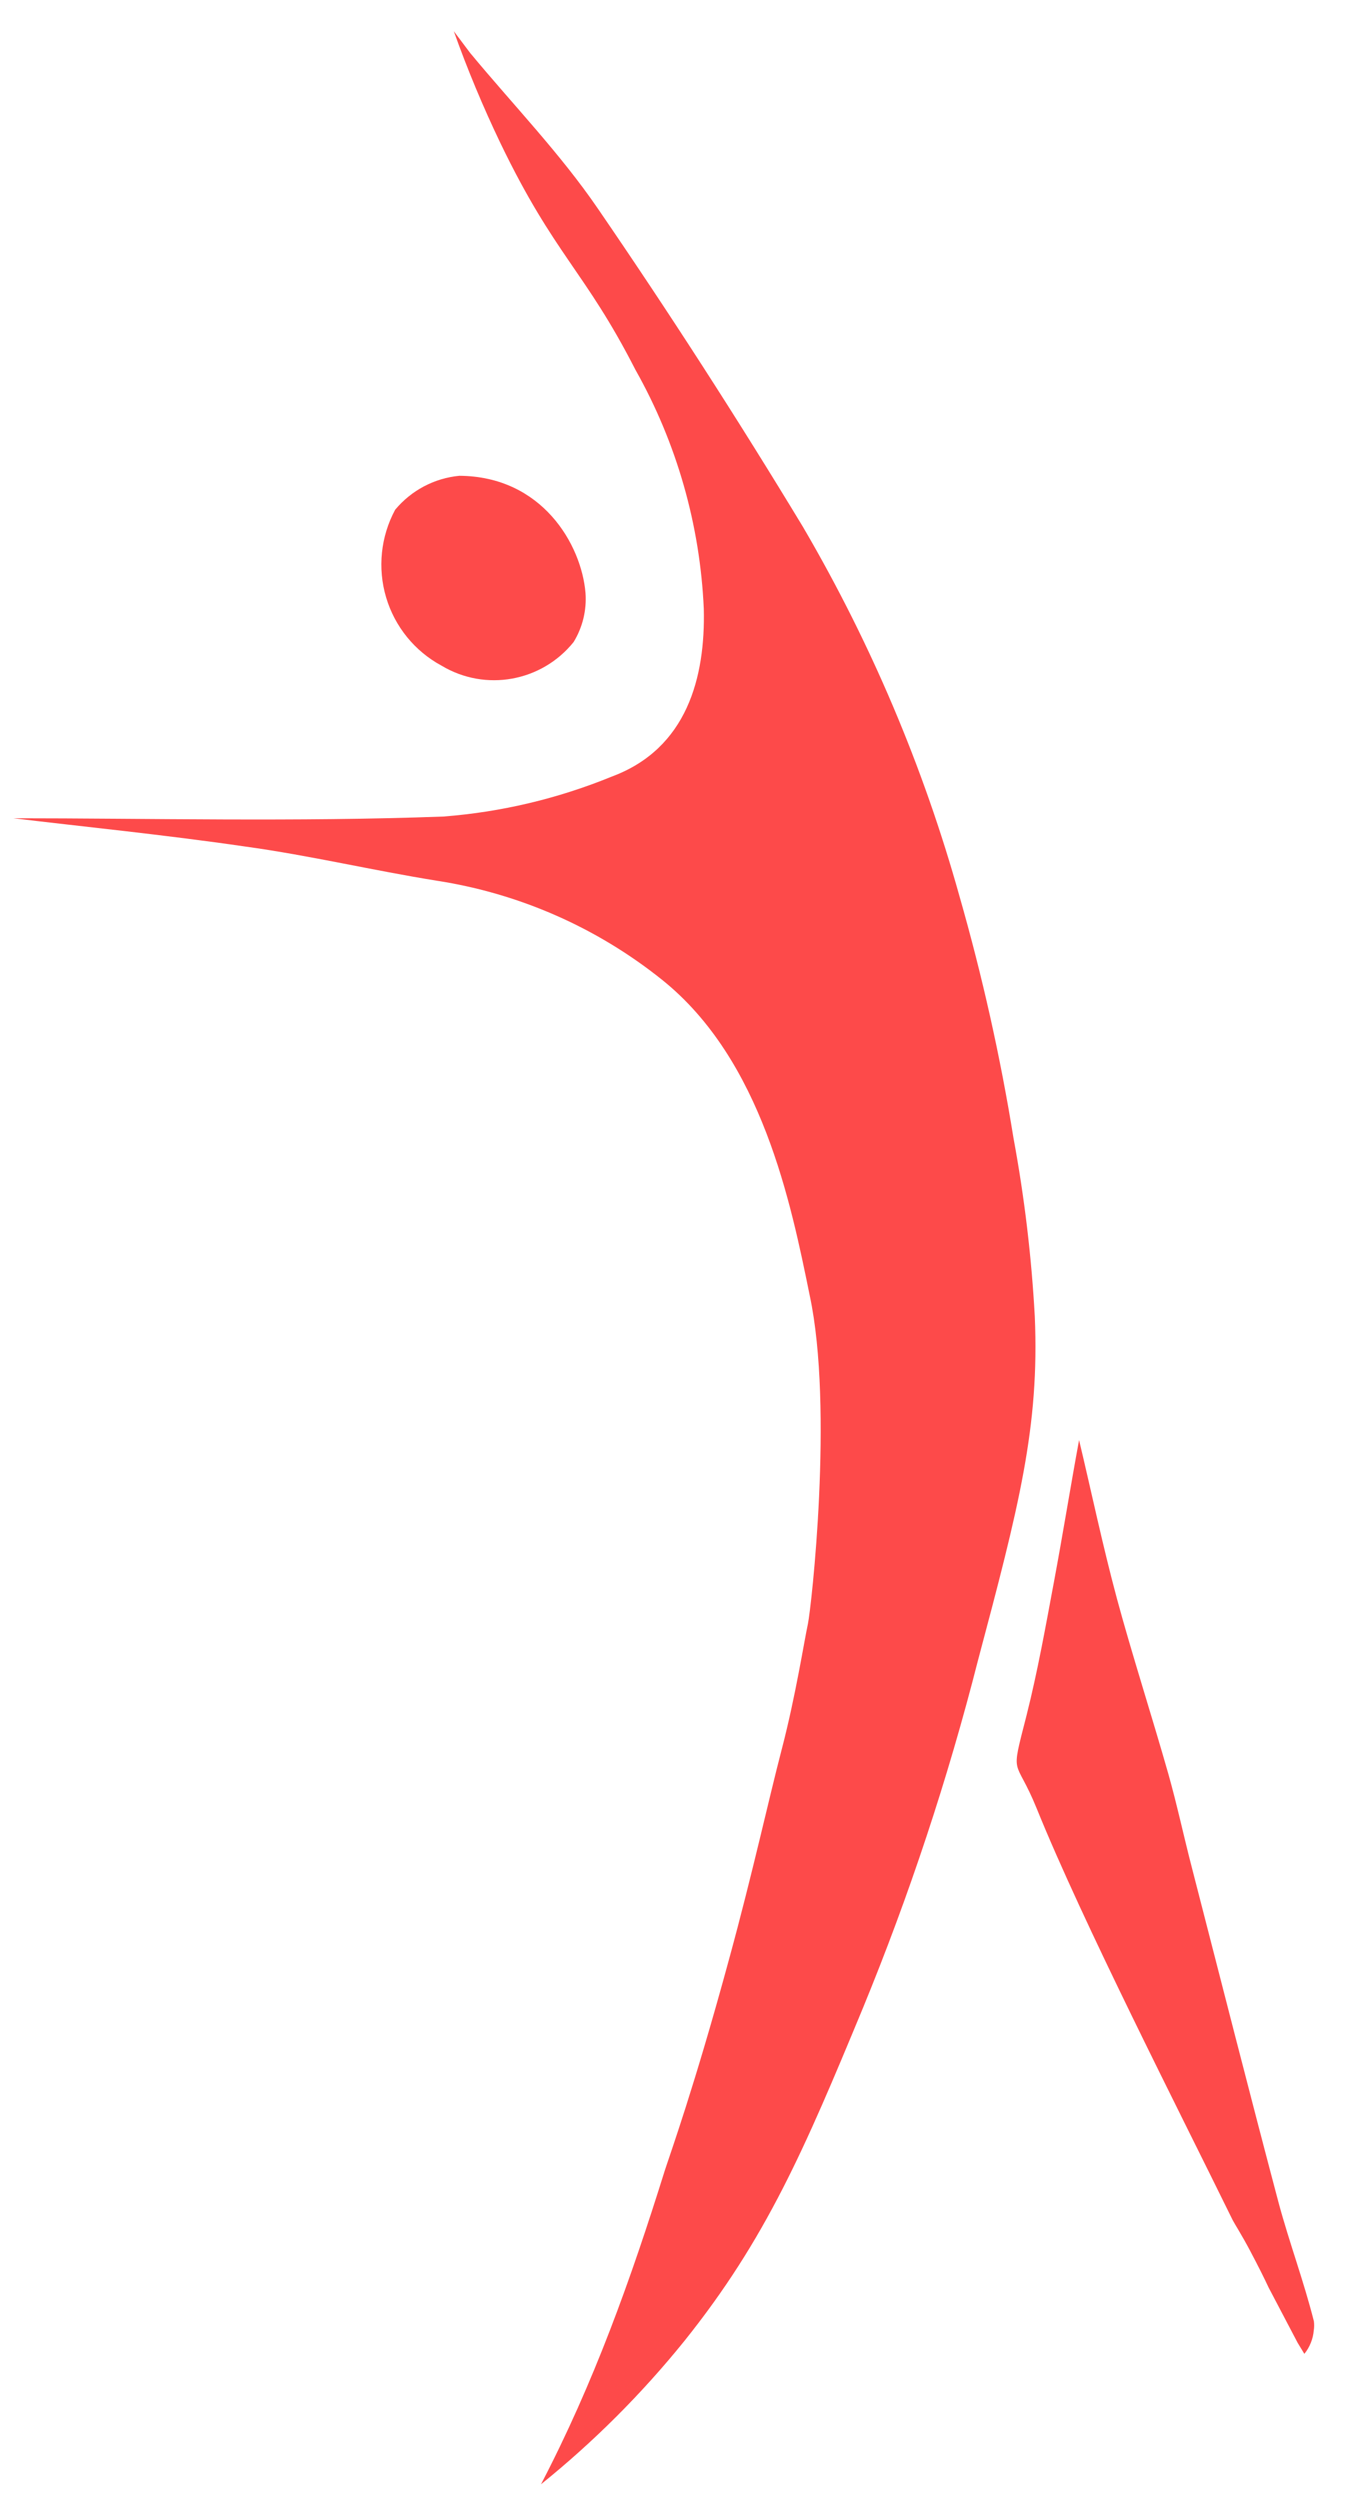 <svg width="23" height="42" viewBox="0 0 23 42" fill="none" xmlns="http://www.w3.org/2000/svg">
<path d="M11.167 36.469C11.253 36.2 11.663 35.071 12.255 32.89C12.651 31.438 12.909 30.248 13.138 29.37C13.367 28.491 13.515 27.546 13.573 27.282C13.63 27.018 14.007 23.659 13.605 21.769C13.289 20.219 12.806 17.803 11.117 16.455C10.026 15.582 8.724 15.01 7.343 14.796C6.269 14.624 5.206 14.371 4.126 14.222C2.747 14.021 1.363 13.884 0.225 13.746C2.471 13.746 4.965 13.809 7.452 13.717C8.423 13.642 9.377 13.415 10.278 13.046C11.548 12.575 11.852 11.37 11.824 10.228C11.762 8.817 11.369 7.441 10.675 6.211C9.825 4.547 9.319 4.294 8.411 2.412C8.116 1.797 7.853 1.167 7.624 0.524L7.9 0.891C8.618 1.758 9.411 2.578 10.043 3.502C11.242 5.251 12.391 7.034 13.49 8.851C14.63 10.799 15.515 12.886 16.121 15.06C16.503 16.395 16.807 17.752 17.028 19.123C17.211 20.111 17.33 21.11 17.385 22.113C17.465 23.967 17.12 25.304 16.431 27.892C15.924 29.884 15.277 31.838 14.495 33.74C13.518 36.098 12.875 37.608 11.496 39.329C10.781 40.214 9.975 41.02 9.089 41.734C9.975 40.034 10.596 38.298 11.167 36.469Z" fill="#FD4A4A"/>
<path d="M18.129 24.192C18.329 25.027 18.522 25.953 18.767 26.863C19.013 27.774 19.349 28.817 19.628 29.797C19.776 30.321 19.888 30.85 20.024 31.374C20.508 33.252 20.986 35.135 21.482 37.007C21.662 37.675 21.906 38.327 22.074 38.995C22.081 39.047 22.08 39.099 22.072 39.15C22.06 39.293 22.005 39.43 21.914 39.543L21.801 39.357L21.312 38.426C21.245 38.281 21.138 38.067 21.003 37.812C20.869 37.558 20.733 37.343 20.71 37.297C19.797 35.435 18.194 32.299 17.42 30.388C17.053 29.481 16.967 29.911 17.247 28.815C17.434 28.073 17.569 27.313 17.71 26.558C17.851 25.804 17.988 24.958 18.129 24.192Z" fill="#FD4A4A"/>
<path d="M7.717 7.993C9.105 8.001 9.769 9.145 9.837 9.962C9.858 10.251 9.788 10.539 9.637 10.786C9.099 11.454 8.154 11.624 7.419 11.183C6.969 10.941 6.633 10.528 6.487 10.036C6.341 9.544 6.396 9.014 6.639 8.563C6.91 8.238 7.297 8.033 7.717 7.993Z" fill="#FD4A4A"/>
</svg>
